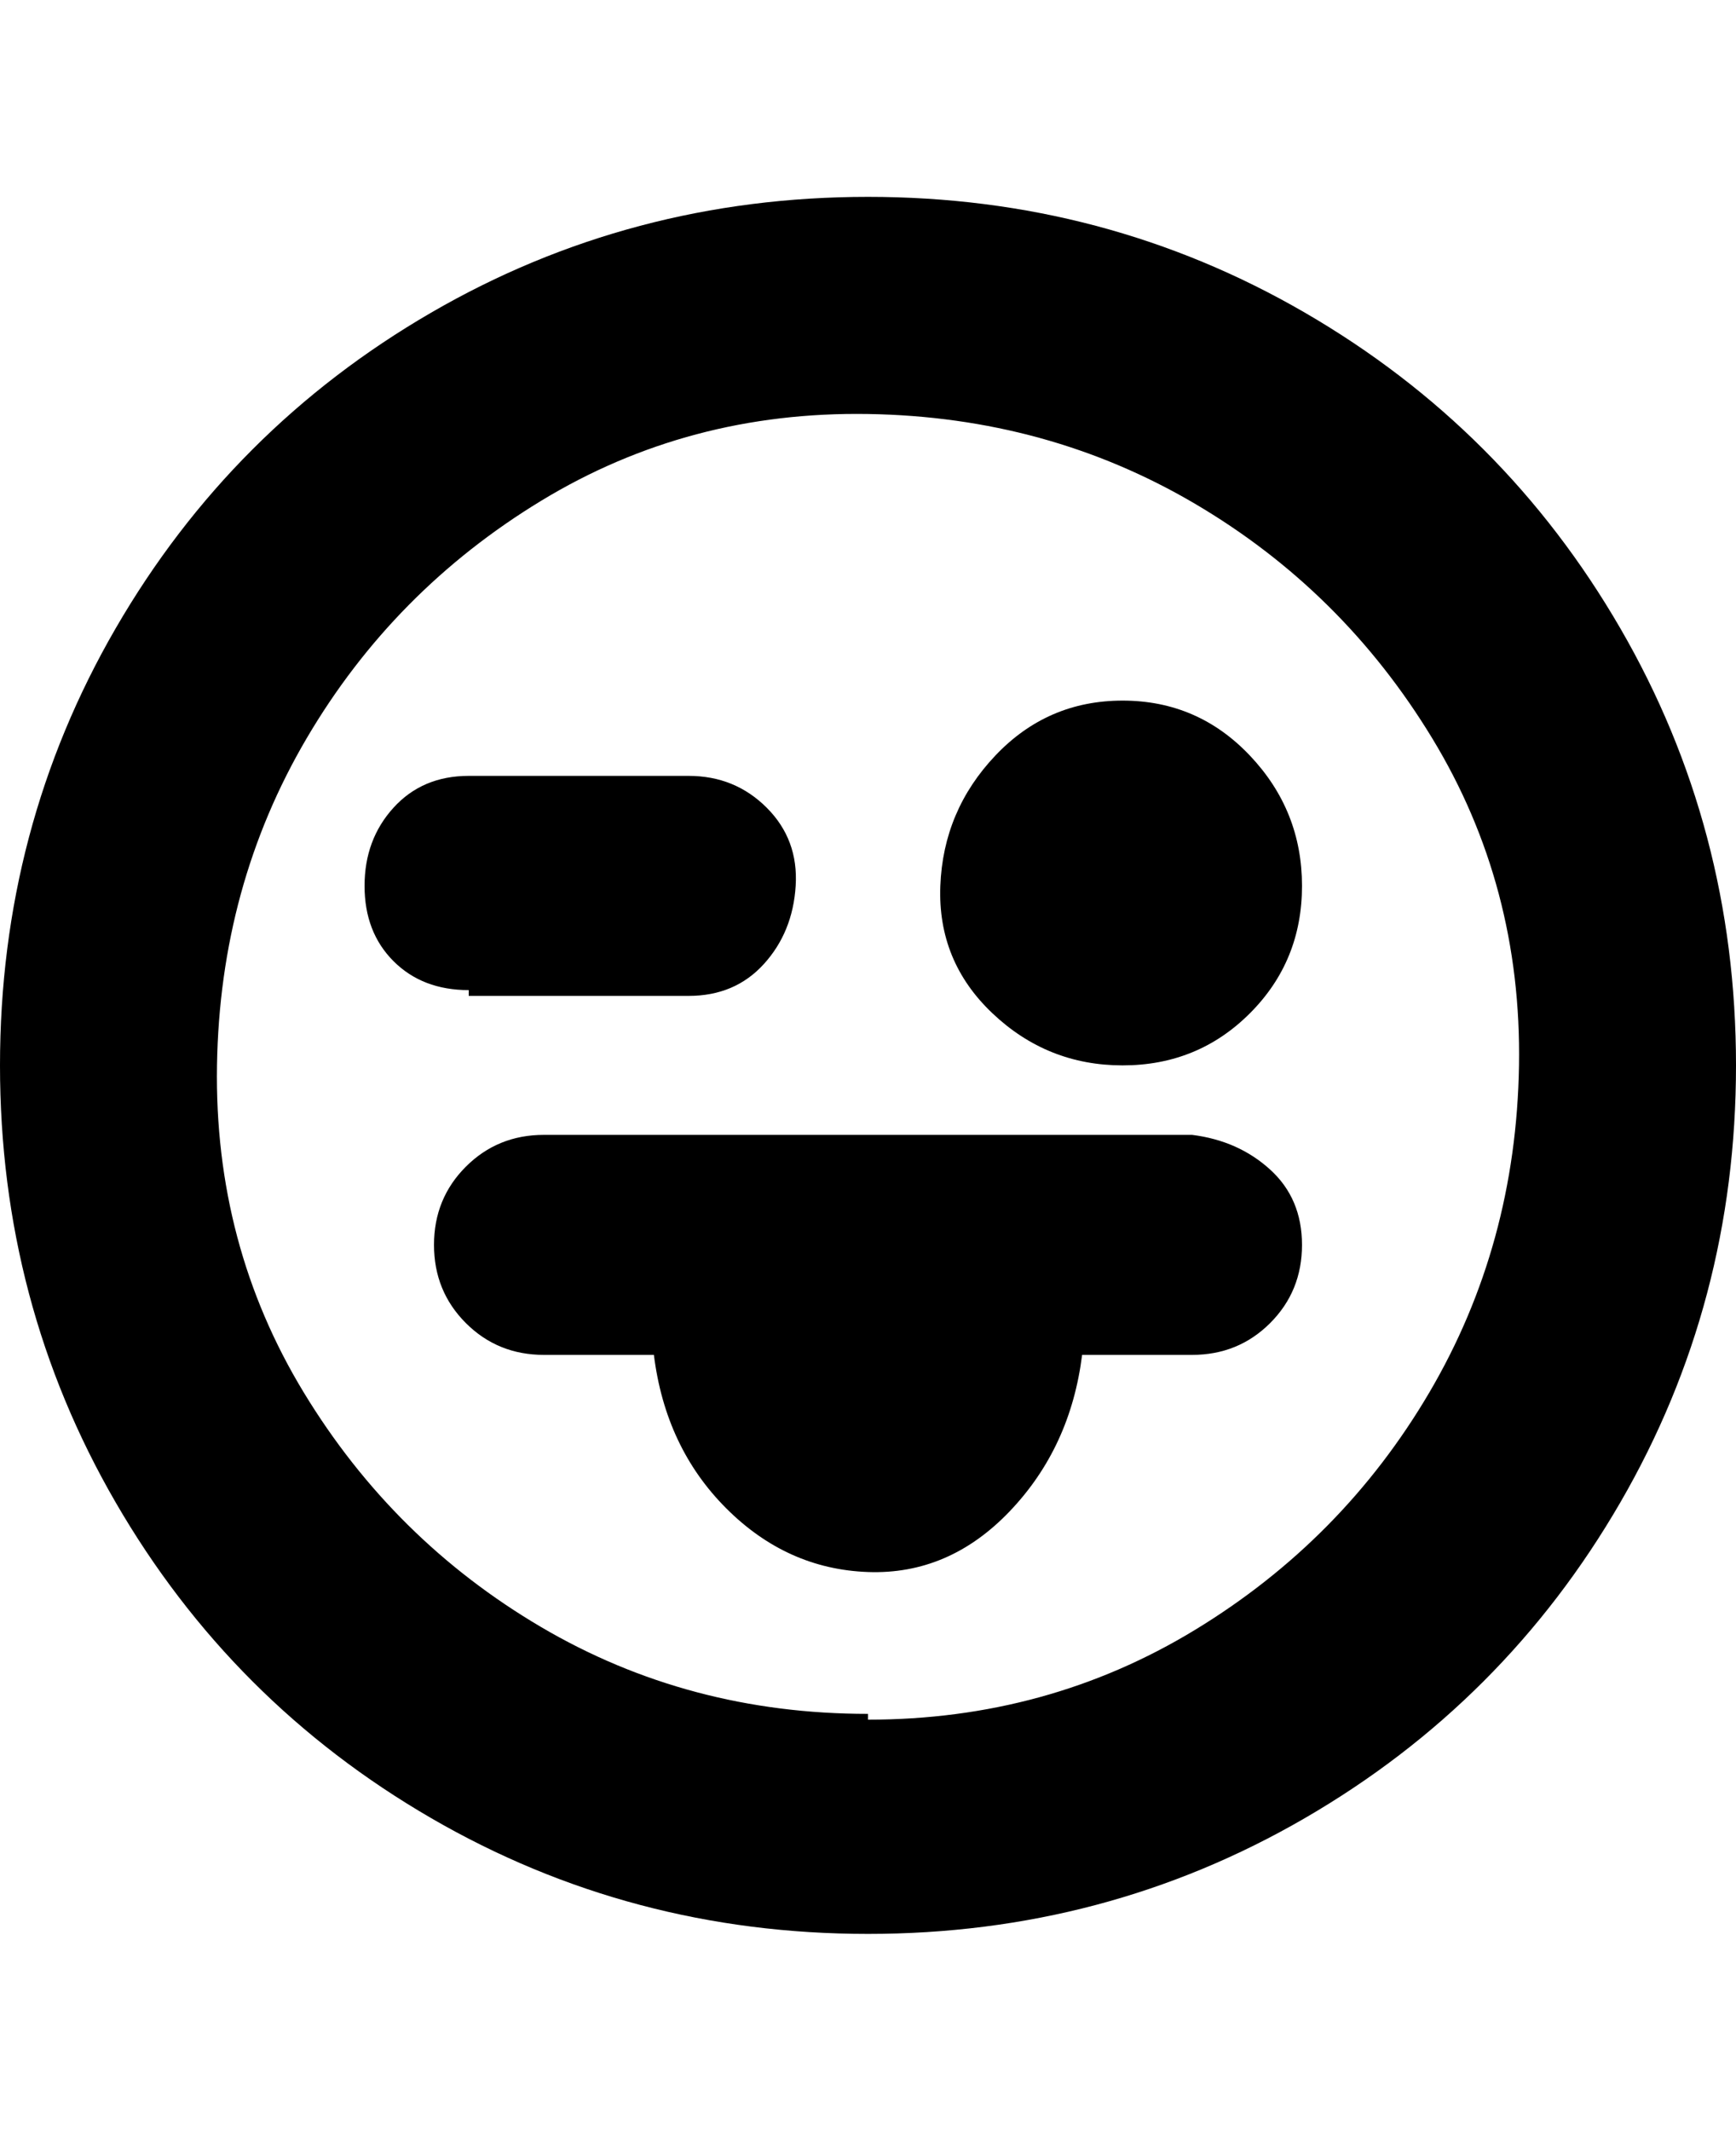 <svg viewBox="0 0 300 368" xmlns="http://www.w3.org/2000/svg"><path d="M150 34q-41 0-75.5 20T20 108.5Q0 143 0 184t20 75.5Q40 294 74.5 314t75.5 20q41 0 75.5-20t54.5-54.5q20-34.5 20-75.5t-20-75.5Q260 74 225.5 54T150 34zm0 262q-31 0-56.5-15t-41-40.5Q37 215 37.5 184T53 127.5q15-25.5 40.5-41t56.5-15q31 .5 56.5 15.5t41 40.5q15.5 25.5 15 56.5T247 240.5q-15 25.5-40.5 41T150 297v-1zm75-143q0 13-9 22t-22 9q-13 0-22.5-9t-9-22q.5-13 9.5-22.5t22-9.5q13 0 22 9.5t9 22.5zM81 171q-8 0-13-5t-5-13q0-8 5-13.5t13-5.5h38q8 0 13.5 5.5t5 13.5q-.5 8-5.5 13.5t-13 5.5H81v-1zm144 44q0 8-5.5 13.5T206 234h-19q-2 16-12.5 27T150 271.5q-14-.5-24.5-11T113 234H94q-8 0-13.5-5.5T75 215q0-8 5.5-13.5T94 196h112q8 1 13.5 6t5.5 13z"/></svg>